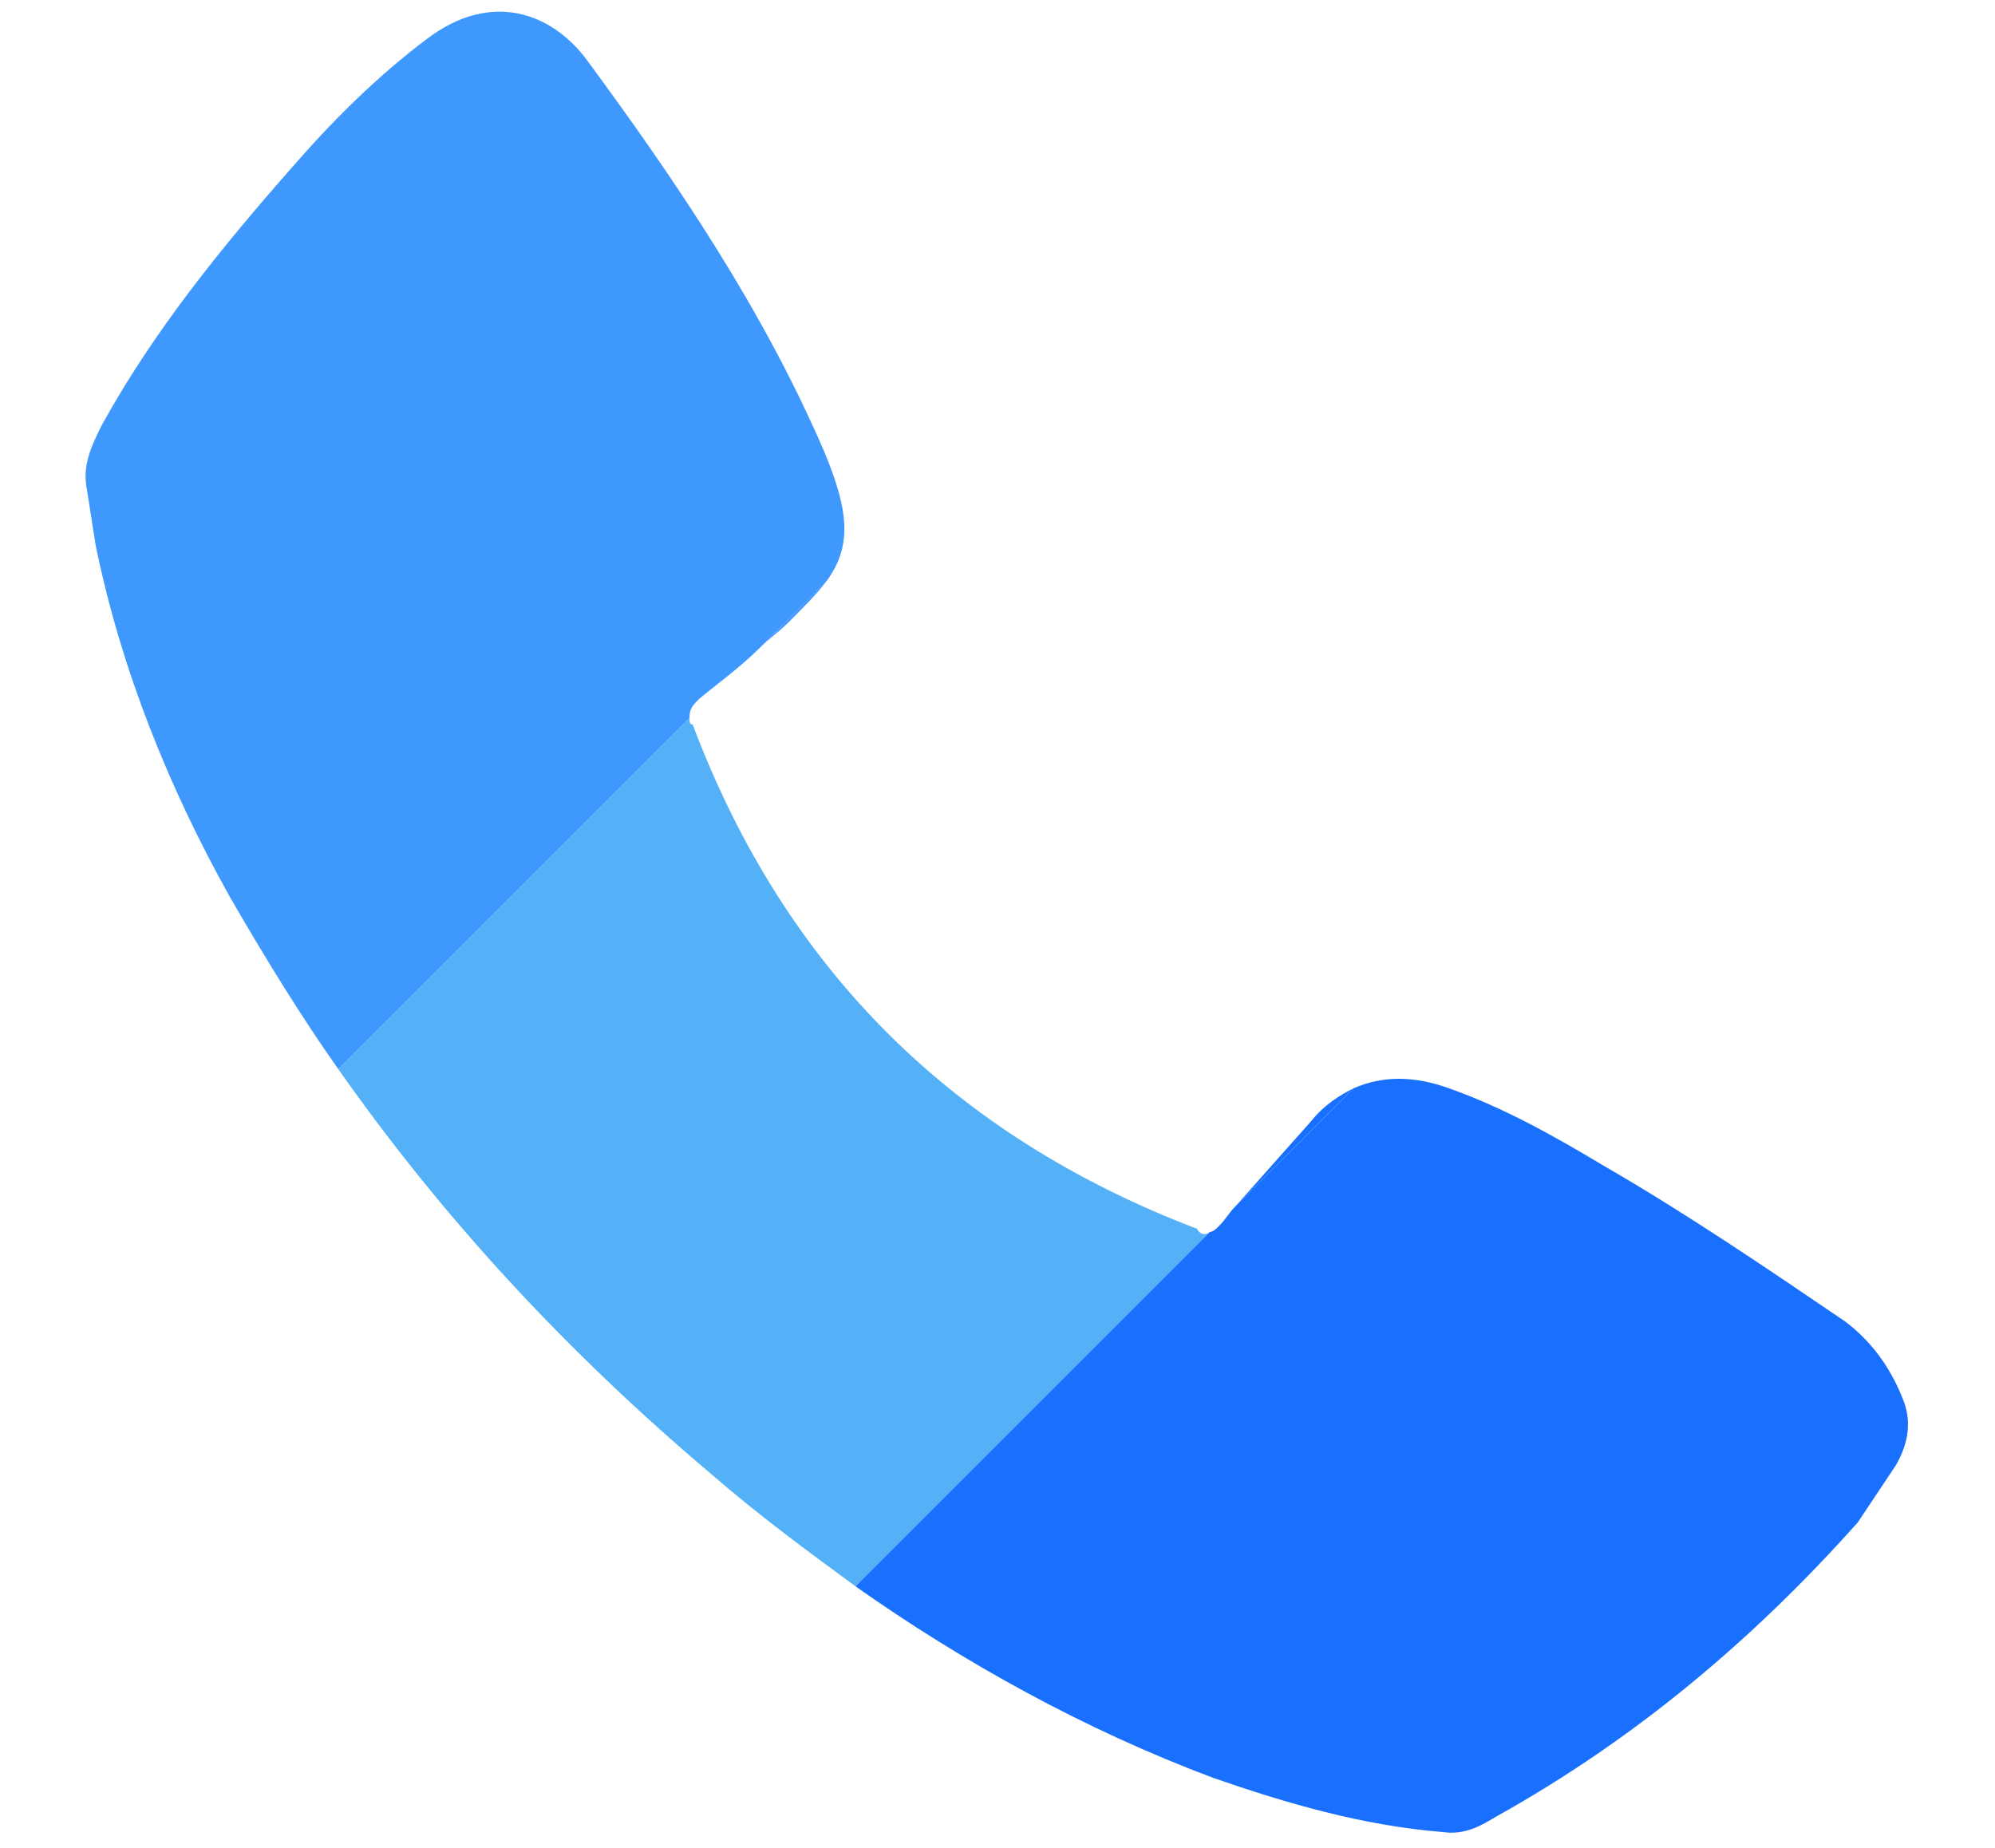 <?xml version="1.0" encoding="utf-8"?>
<!-- Generator: Adobe Illustrator 26.0.1, SVG Export Plug-In . SVG Version: 6.00 Build 0)  -->
<svg version="1.1" id="Layer_1" xmlns="http://www.w3.org/2000/svg" xmlns:xlink="http://www.w3.org/1999/xlink" x="0px" y="0px"
	 viewBox="0 0 62.5 57.9" style="enable-background:new 0 0 62.5 57.9;" xml:space="preserve">
<style type="text/css">
	.st0{fill:#55B1F7;}
	.st1{opacity:0.9;fill:#2B8DFE;}
	.st2{fill:#1A70FE;}
	.st3{fill:none;}
</style>
<g>
	<g>
		<path class="st0" d="M37.9,38.6L26.8,49.7c-1.5-1.1-3-2.2-4.5-3.5c-4.5-3.8-8.4-8-11.7-12.7l11-11c0,0.1,0,0.2,0.1,0.2
			c2.9,7.7,8.2,12.9,15.8,15.8C37.6,38.7,37.8,38.7,37.9,38.6z"/>
		<path class="st1" d="M25.9,18.2l-2.1,2.1c-0.6,0.6-1.3,1.1-1.9,1.6c-0.2,0.2-0.3,0.3-0.3,0.6l-11,11c-1.2-1.7-2.3-3.5-3.4-5.4
			C5.3,24.7,3.8,21,3,17.1c-0.1-0.6-0.2-1.3-0.3-1.9c-0.1-0.7,0.2-1.3,0.5-1.9c1.6-2.9,3.7-5.5,5.9-8c1.3-1.5,2.7-2.9,4.3-4.1
			c2-1.5,3.9-0.8,5,0.7c2.8,3.8,5.5,7.8,7.4,12.2C26.6,16,26.7,17.1,25.9,18.2z"/>
		<path class="st1" d="M25.9,18.2c-0.3,0.4-0.7,0.8-1.2,1.3c-0.3,0.3-0.6,0.5-0.9,0.8L25.9,18.2z"/>
		<path class="st2" d="M42.4,34.1l-3.7,3.7c0.8-0.9,1.6-1.8,2.4-2.7C41.5,34.6,42,34.3,42.4,34.1z"/>
	</g>
	<path class="st2" d="M59.4,45.9c-0.4,0.6-0.8,1.2-1.2,1.8c-3.3,3.7-7,6.8-11.3,9.2c-0.5,0.3-1,0.6-1.7,0.5
		c-2.5-0.2-4.9-0.9-7.2-1.7c-4-1.5-7.8-3.6-11.2-6l11.1-11.1c0.1,0,0.2-0.1,0.3-0.2c0.2-0.2,0.3-0.4,0.5-0.6l3.7-3.7
		c0.9-0.4,1.9-0.4,3,0c1.7,0.6,3.3,1.5,4.8,2.4c2.6,1.5,5.1,3.2,7.6,4.9c0.8,0.6,1.4,1.4,1.8,2.4C59.9,44.5,59.8,45.2,59.4,45.9z"/>
	<line class="st3" x1="38.7" y1="37.8" x2="37.9" y2="38.6"/>
	<line class="st3" x1="23.7" y1="20.3" x2="21.5" y2="22.5"/>
</g>
</svg>
